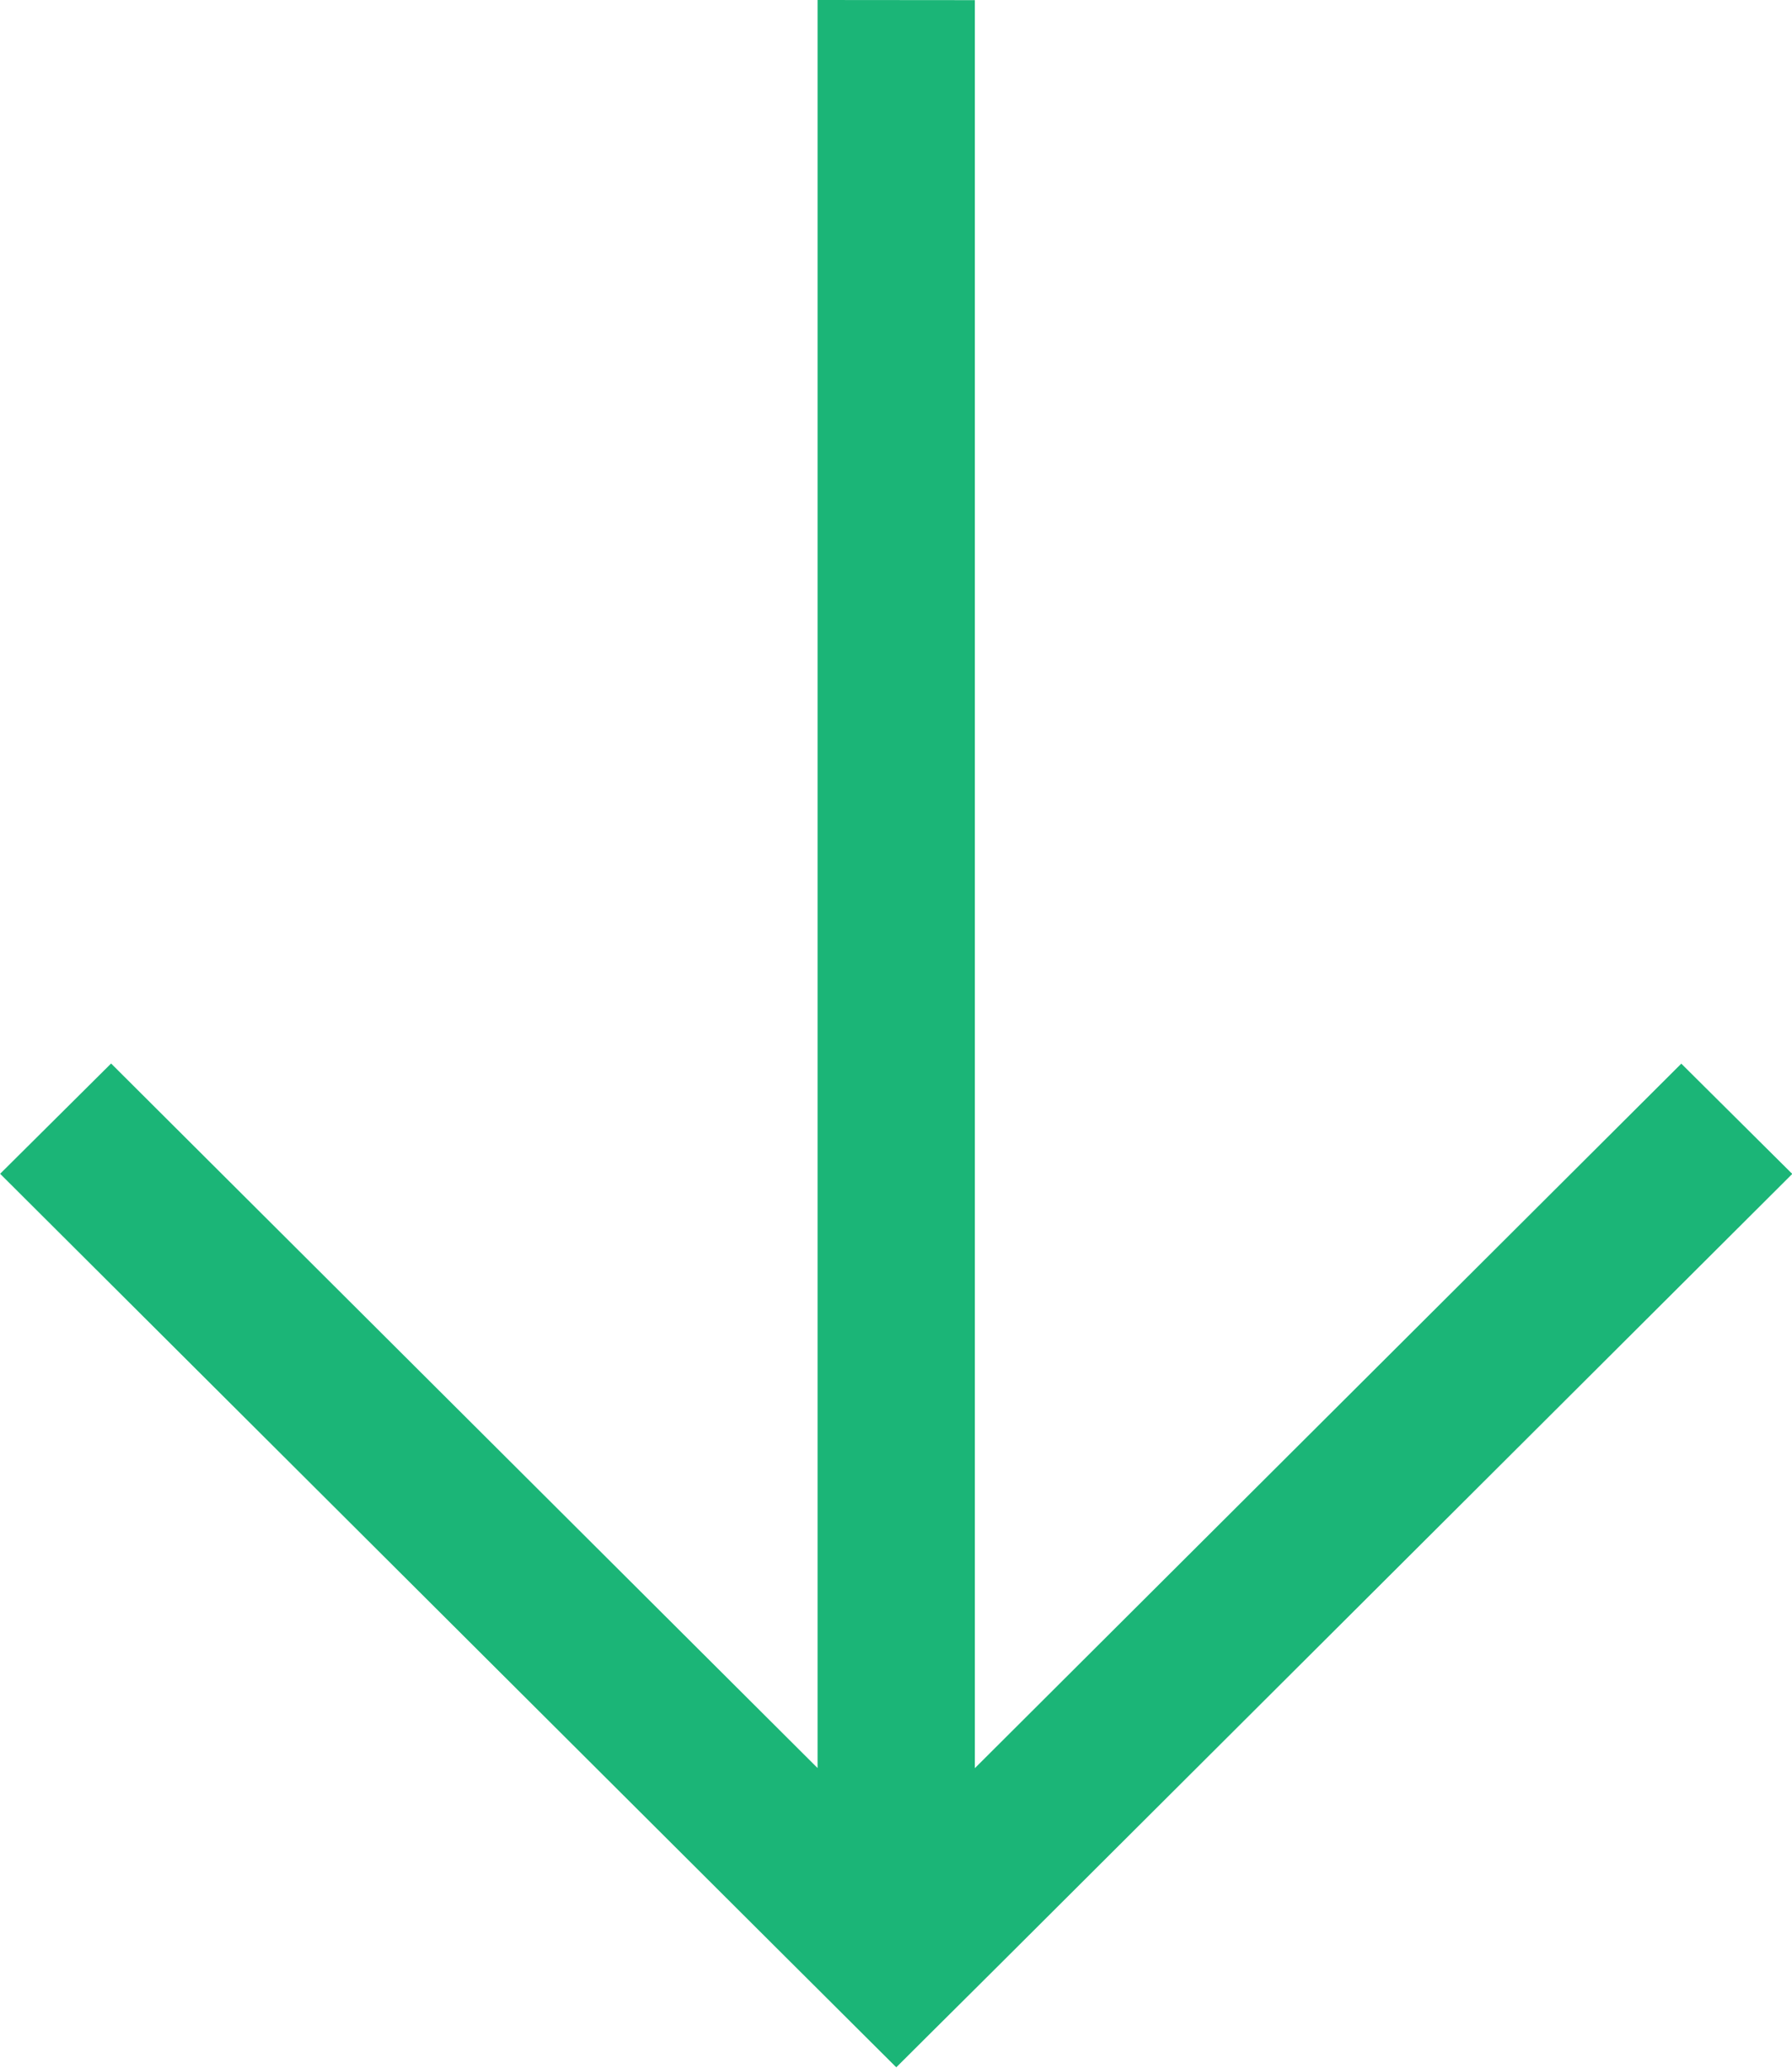 <svg xmlns="http://www.w3.org/2000/svg" width="13" height="15" viewBox="0 0 13 15">
  <path id="Path_21738" data-name="Path 21738" d="M299.208,415.249H286.382l5.111-5.125-.8-.805-5.679,5.695-.235.236-.333.334-.235.236.235.236.332.334.235.236h0l5.679,5.694.8-.805-5.111-5.125h12.826Z" transform="translate(-409.318 299.208) rotate(-90)" fill="#1bb577"/>
</svg>
